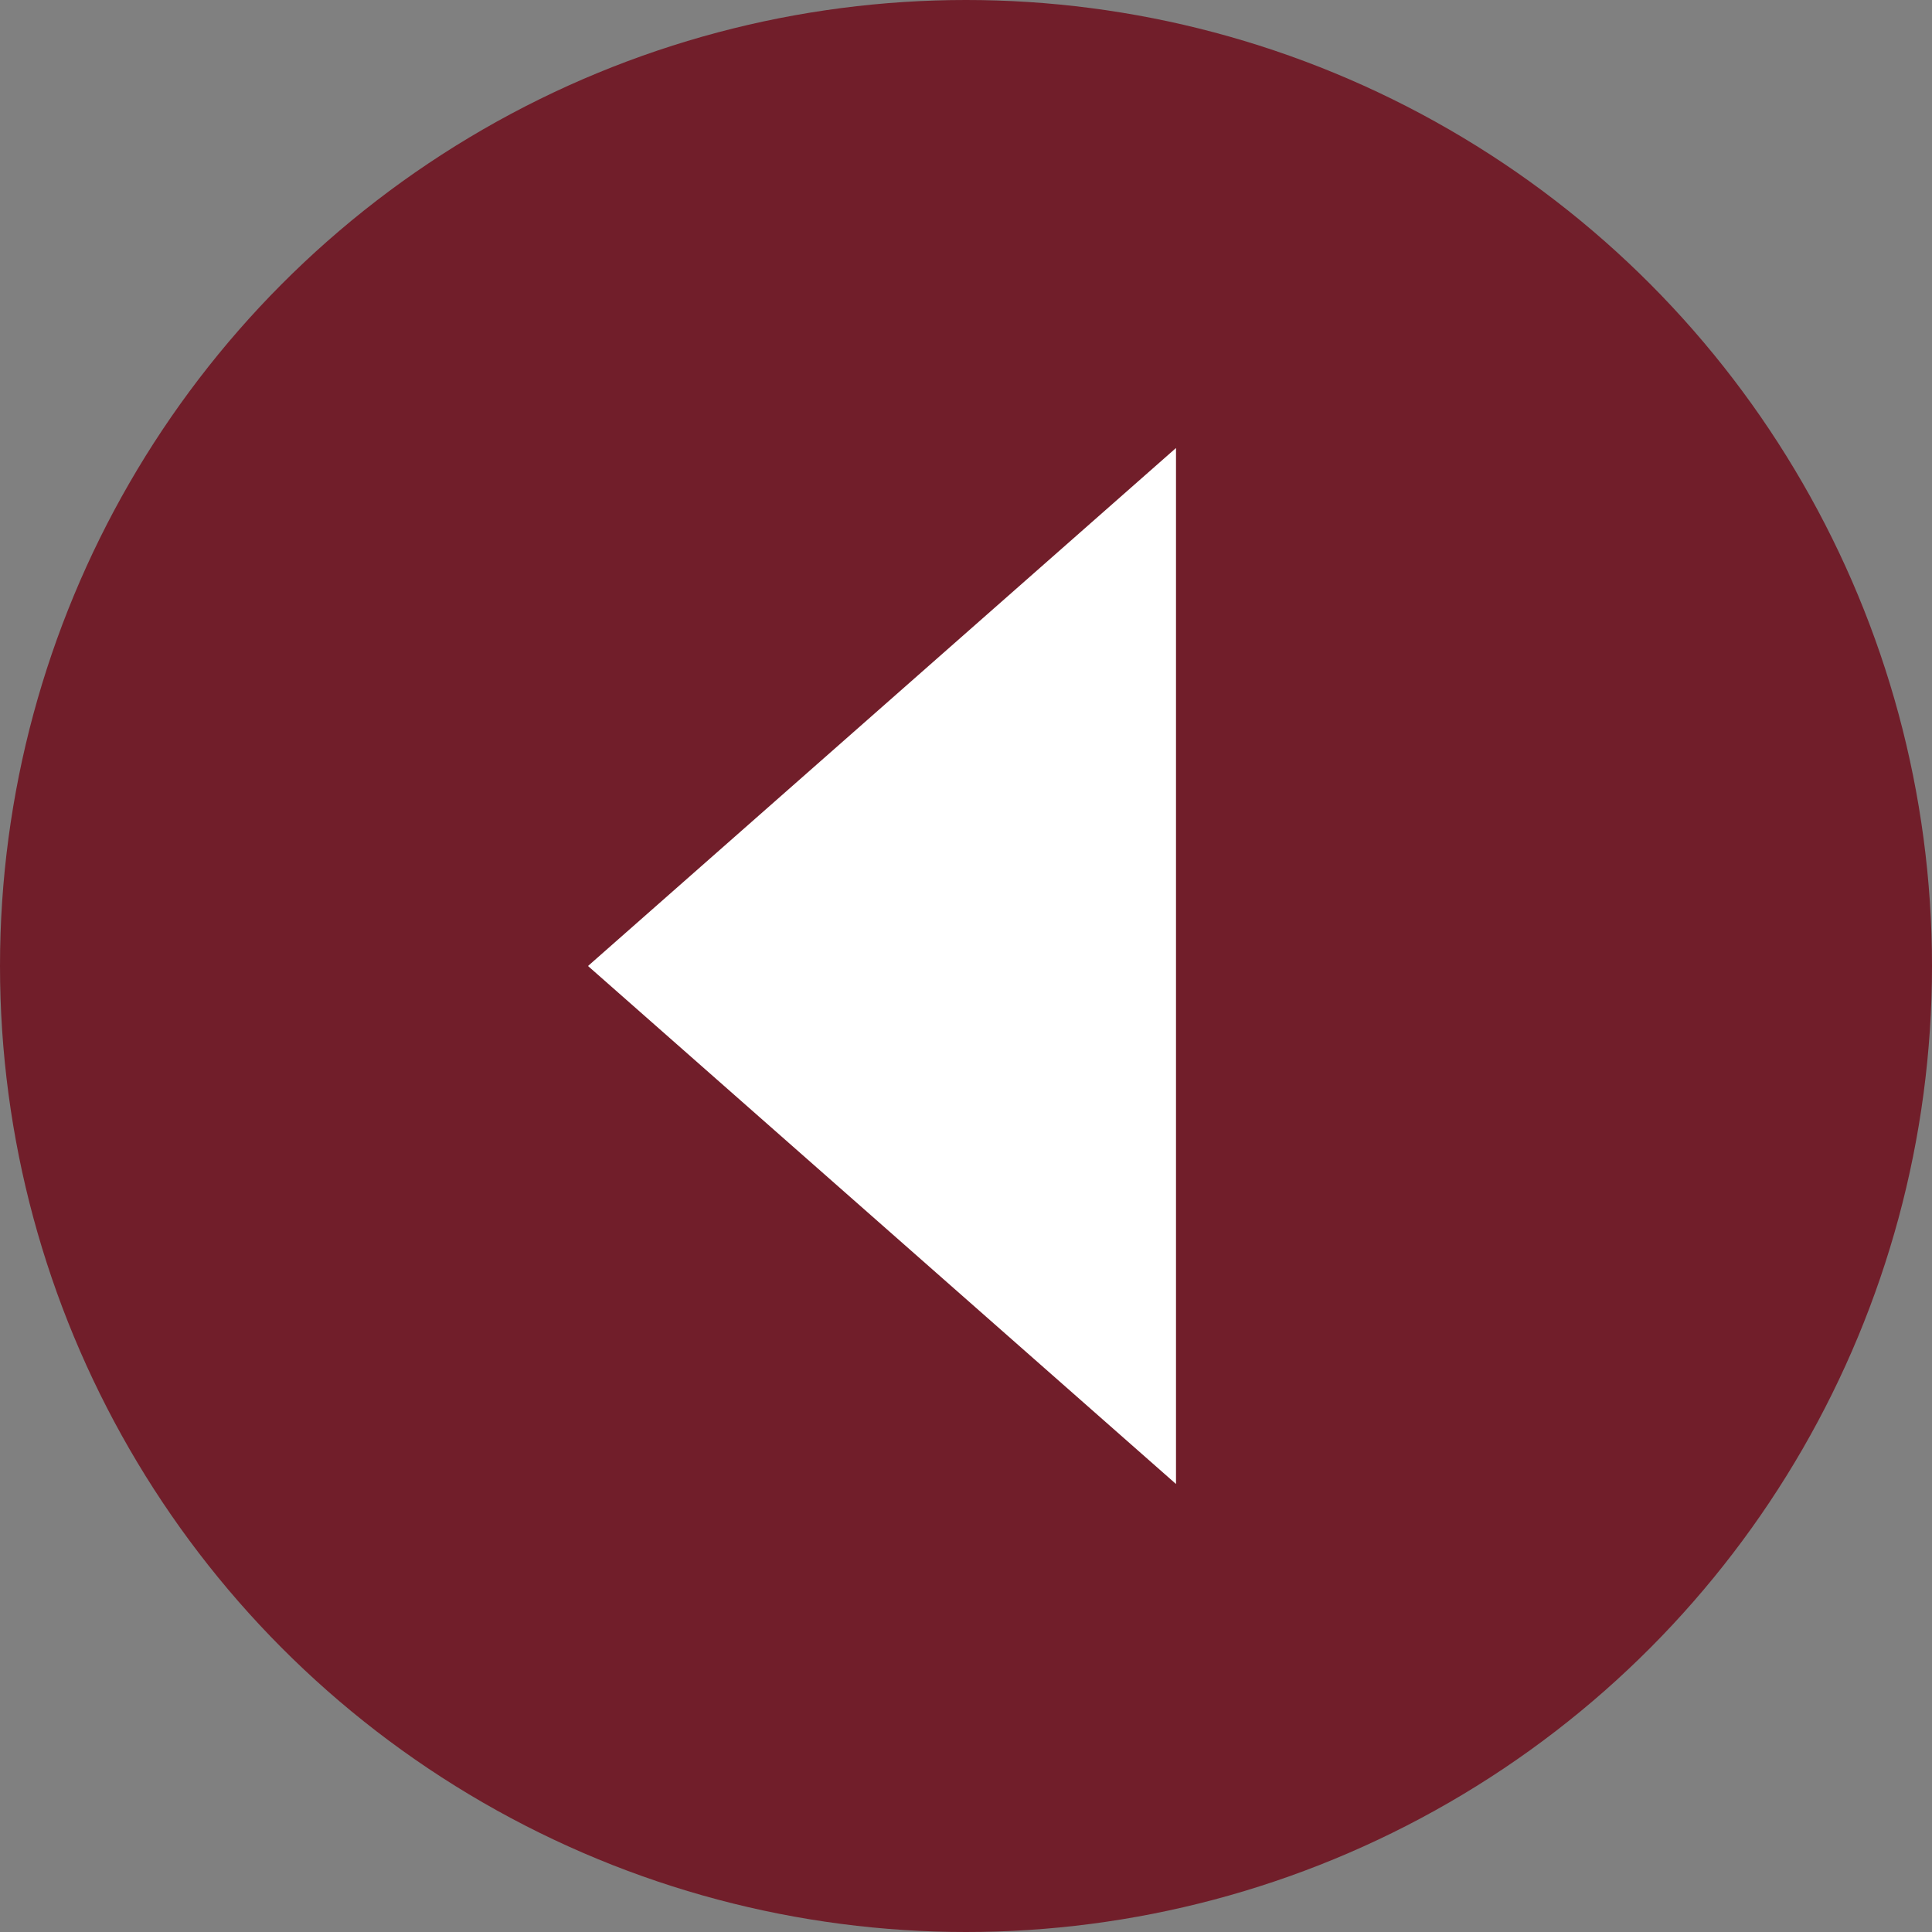 <svg xmlns="http://www.w3.org/2000/svg" width="69" height="69" viewBox="0 0 69 69">
  <rect x="0" y="0" width="69" height="69" fill="#808080" stroke="none"/>
  <g id="Group_405" data-name="Group 405" transform="translate(-605 -2879)">
    <circle id="Ellipse_7" data-name="Ellipse 7" cx="34.5" cy="34.5" r="34.5" transform="translate(674 2948) rotate(180)" fill="#711e2a"/>
    <path id="Polygon_1" data-name="Polygon 1" d="M18.5,0,37,21H0Z" transform="translate(626 2932) rotate(-90)" fill="#fff"/>
  </g>
</svg>
